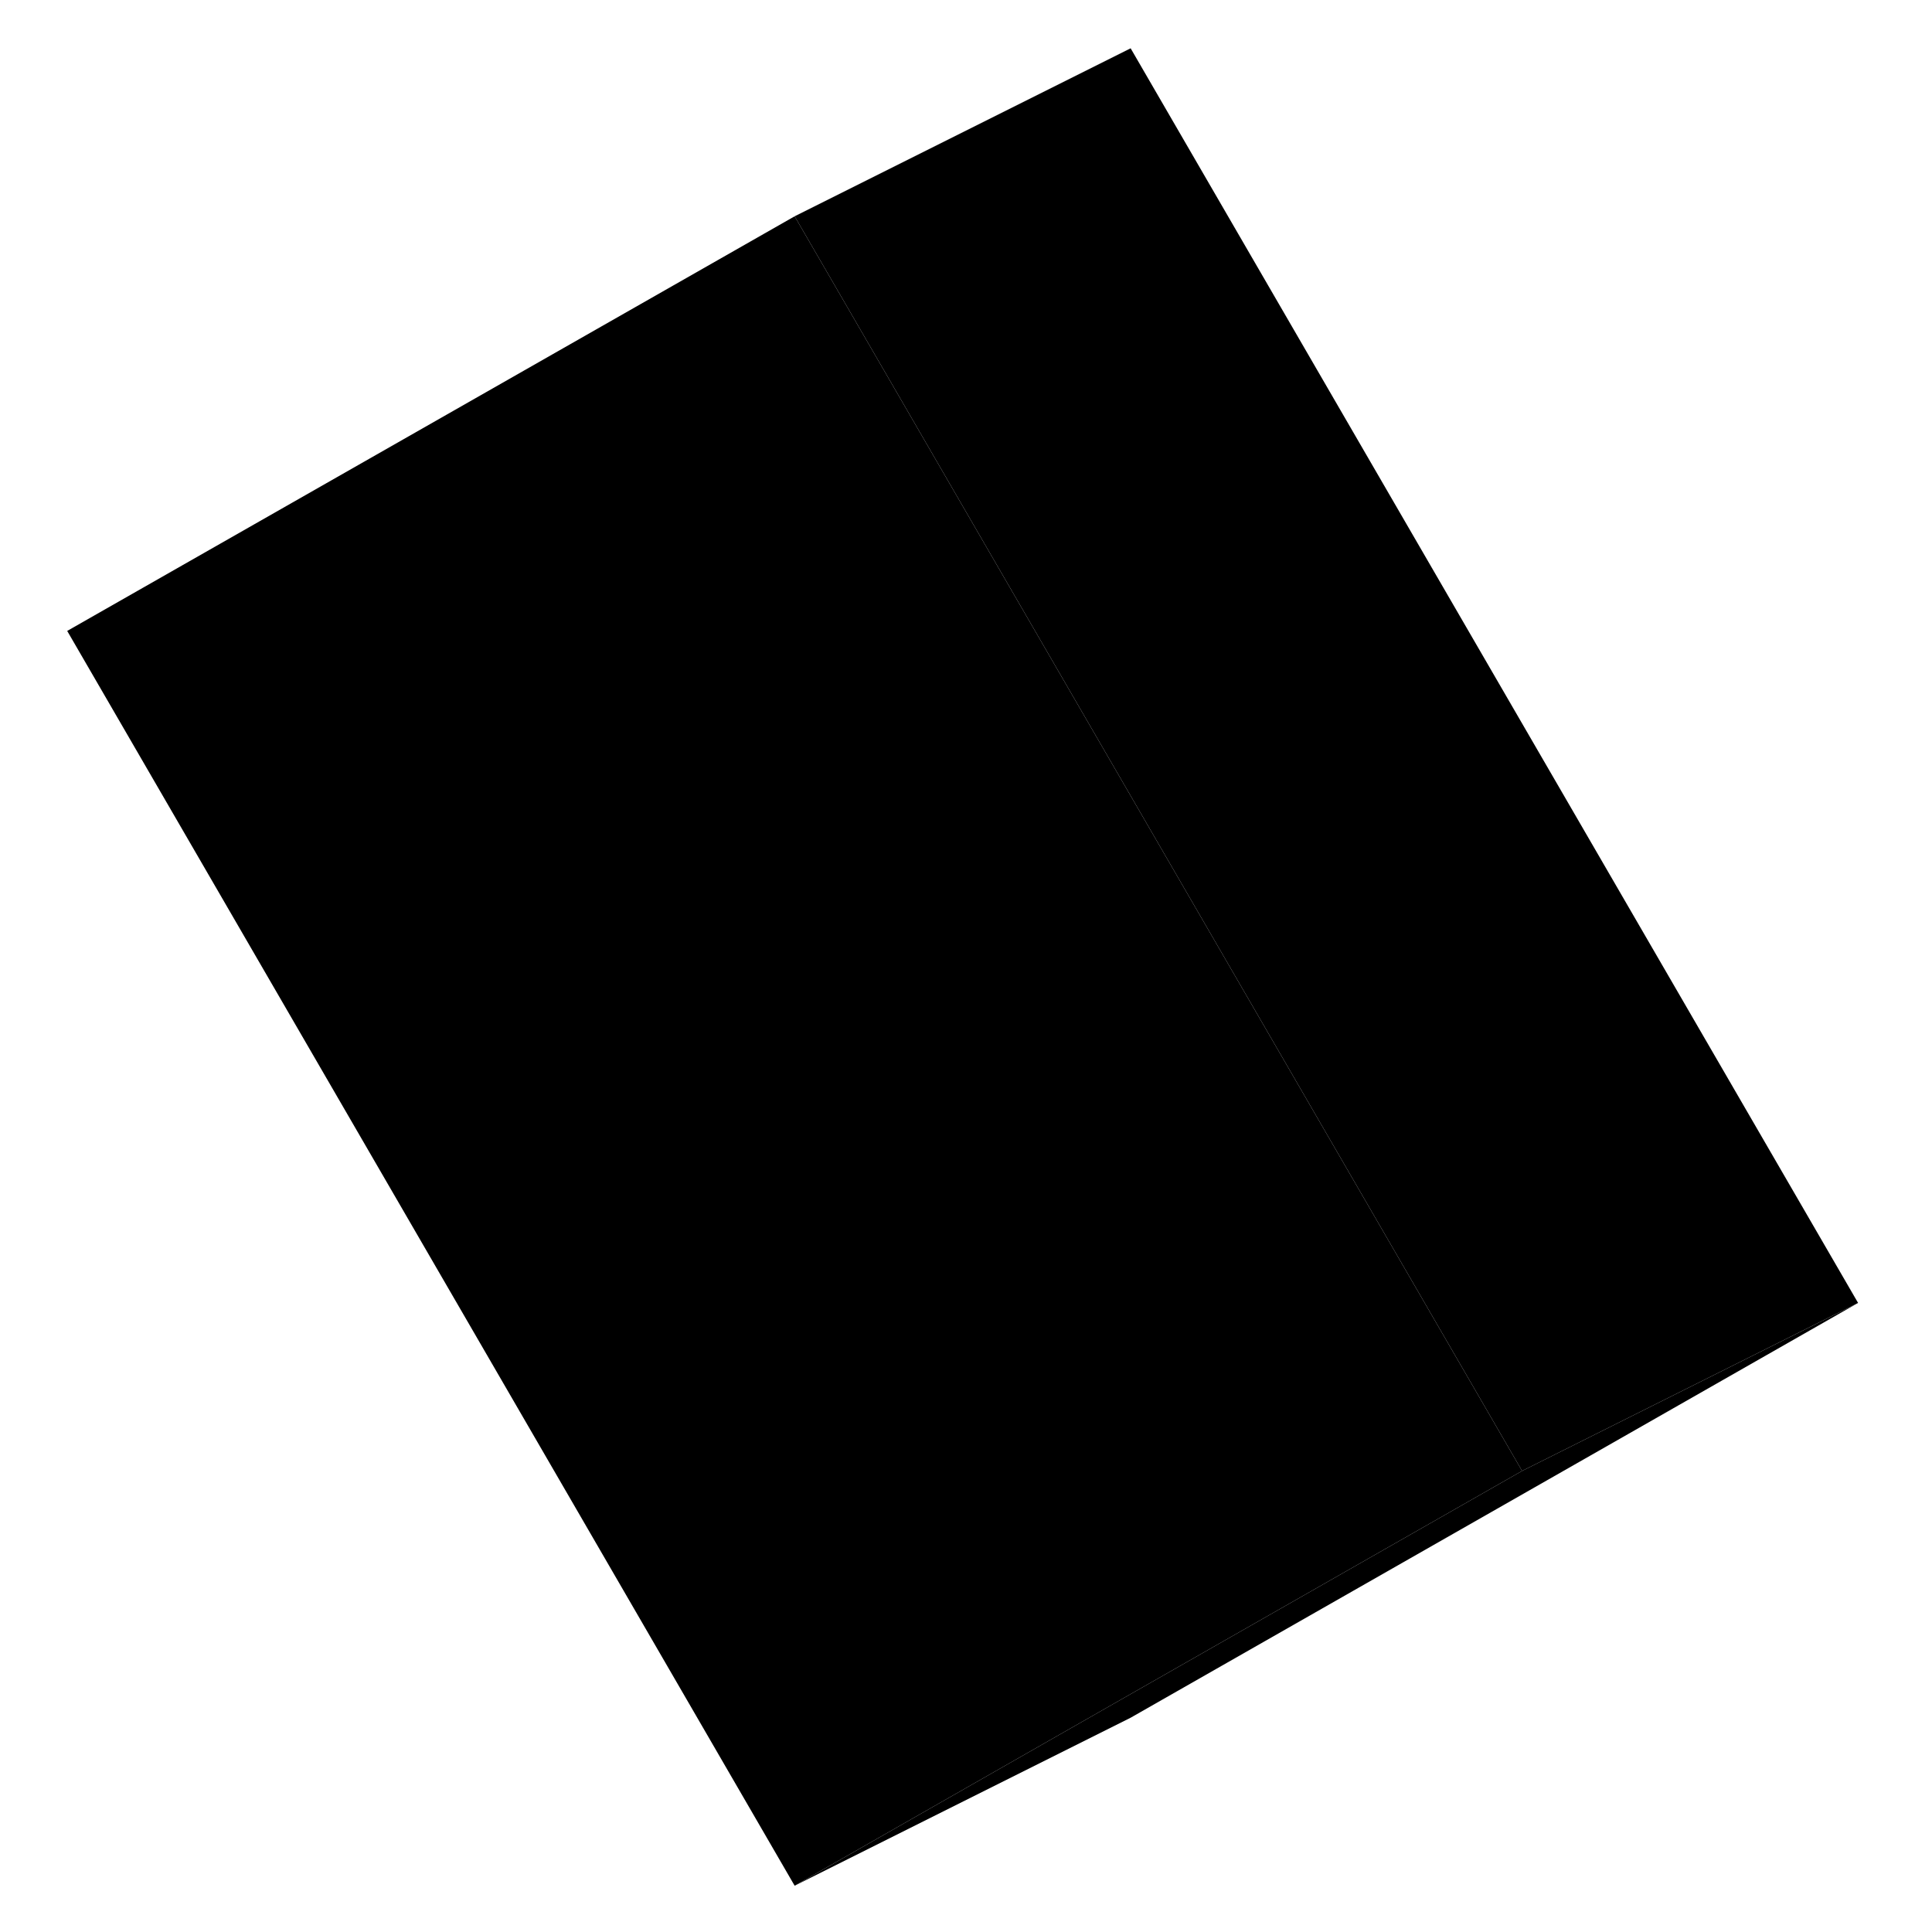 <svg width="24" height="24" viewBox="0 0 111 115" class="pr-icon-iso-duotone-secondary" xmlns="http://www.w3.org/2000/svg" stroke-width="1px" stroke-linecap="round" stroke-linejoin="round">
    <path d="M108.6 77.555L88.6 87.555L45.91 13.925L45.3 12.875L65.3 2.875L108.6 77.555Z" class="pr-icon-iso-duotone-primary-stroke" stroke-linejoin="round"/>
    <path d="M88.6 87.555L64.69 101.185L45.3 112.245L2 37.555L45.3 12.875L45.91 13.925L88.6 87.555Z" class="pr-icon-iso-duotone-primary-stroke" stroke-linejoin="round"/>
    <path d="M108.6 77.555L65.3 102.245L45.3 112.245L64.69 101.185L88.6 87.555L108.6 77.555Z" class="pr-icon-iso-duotone-primary-stroke" stroke-linejoin="round"/>
</svg>
